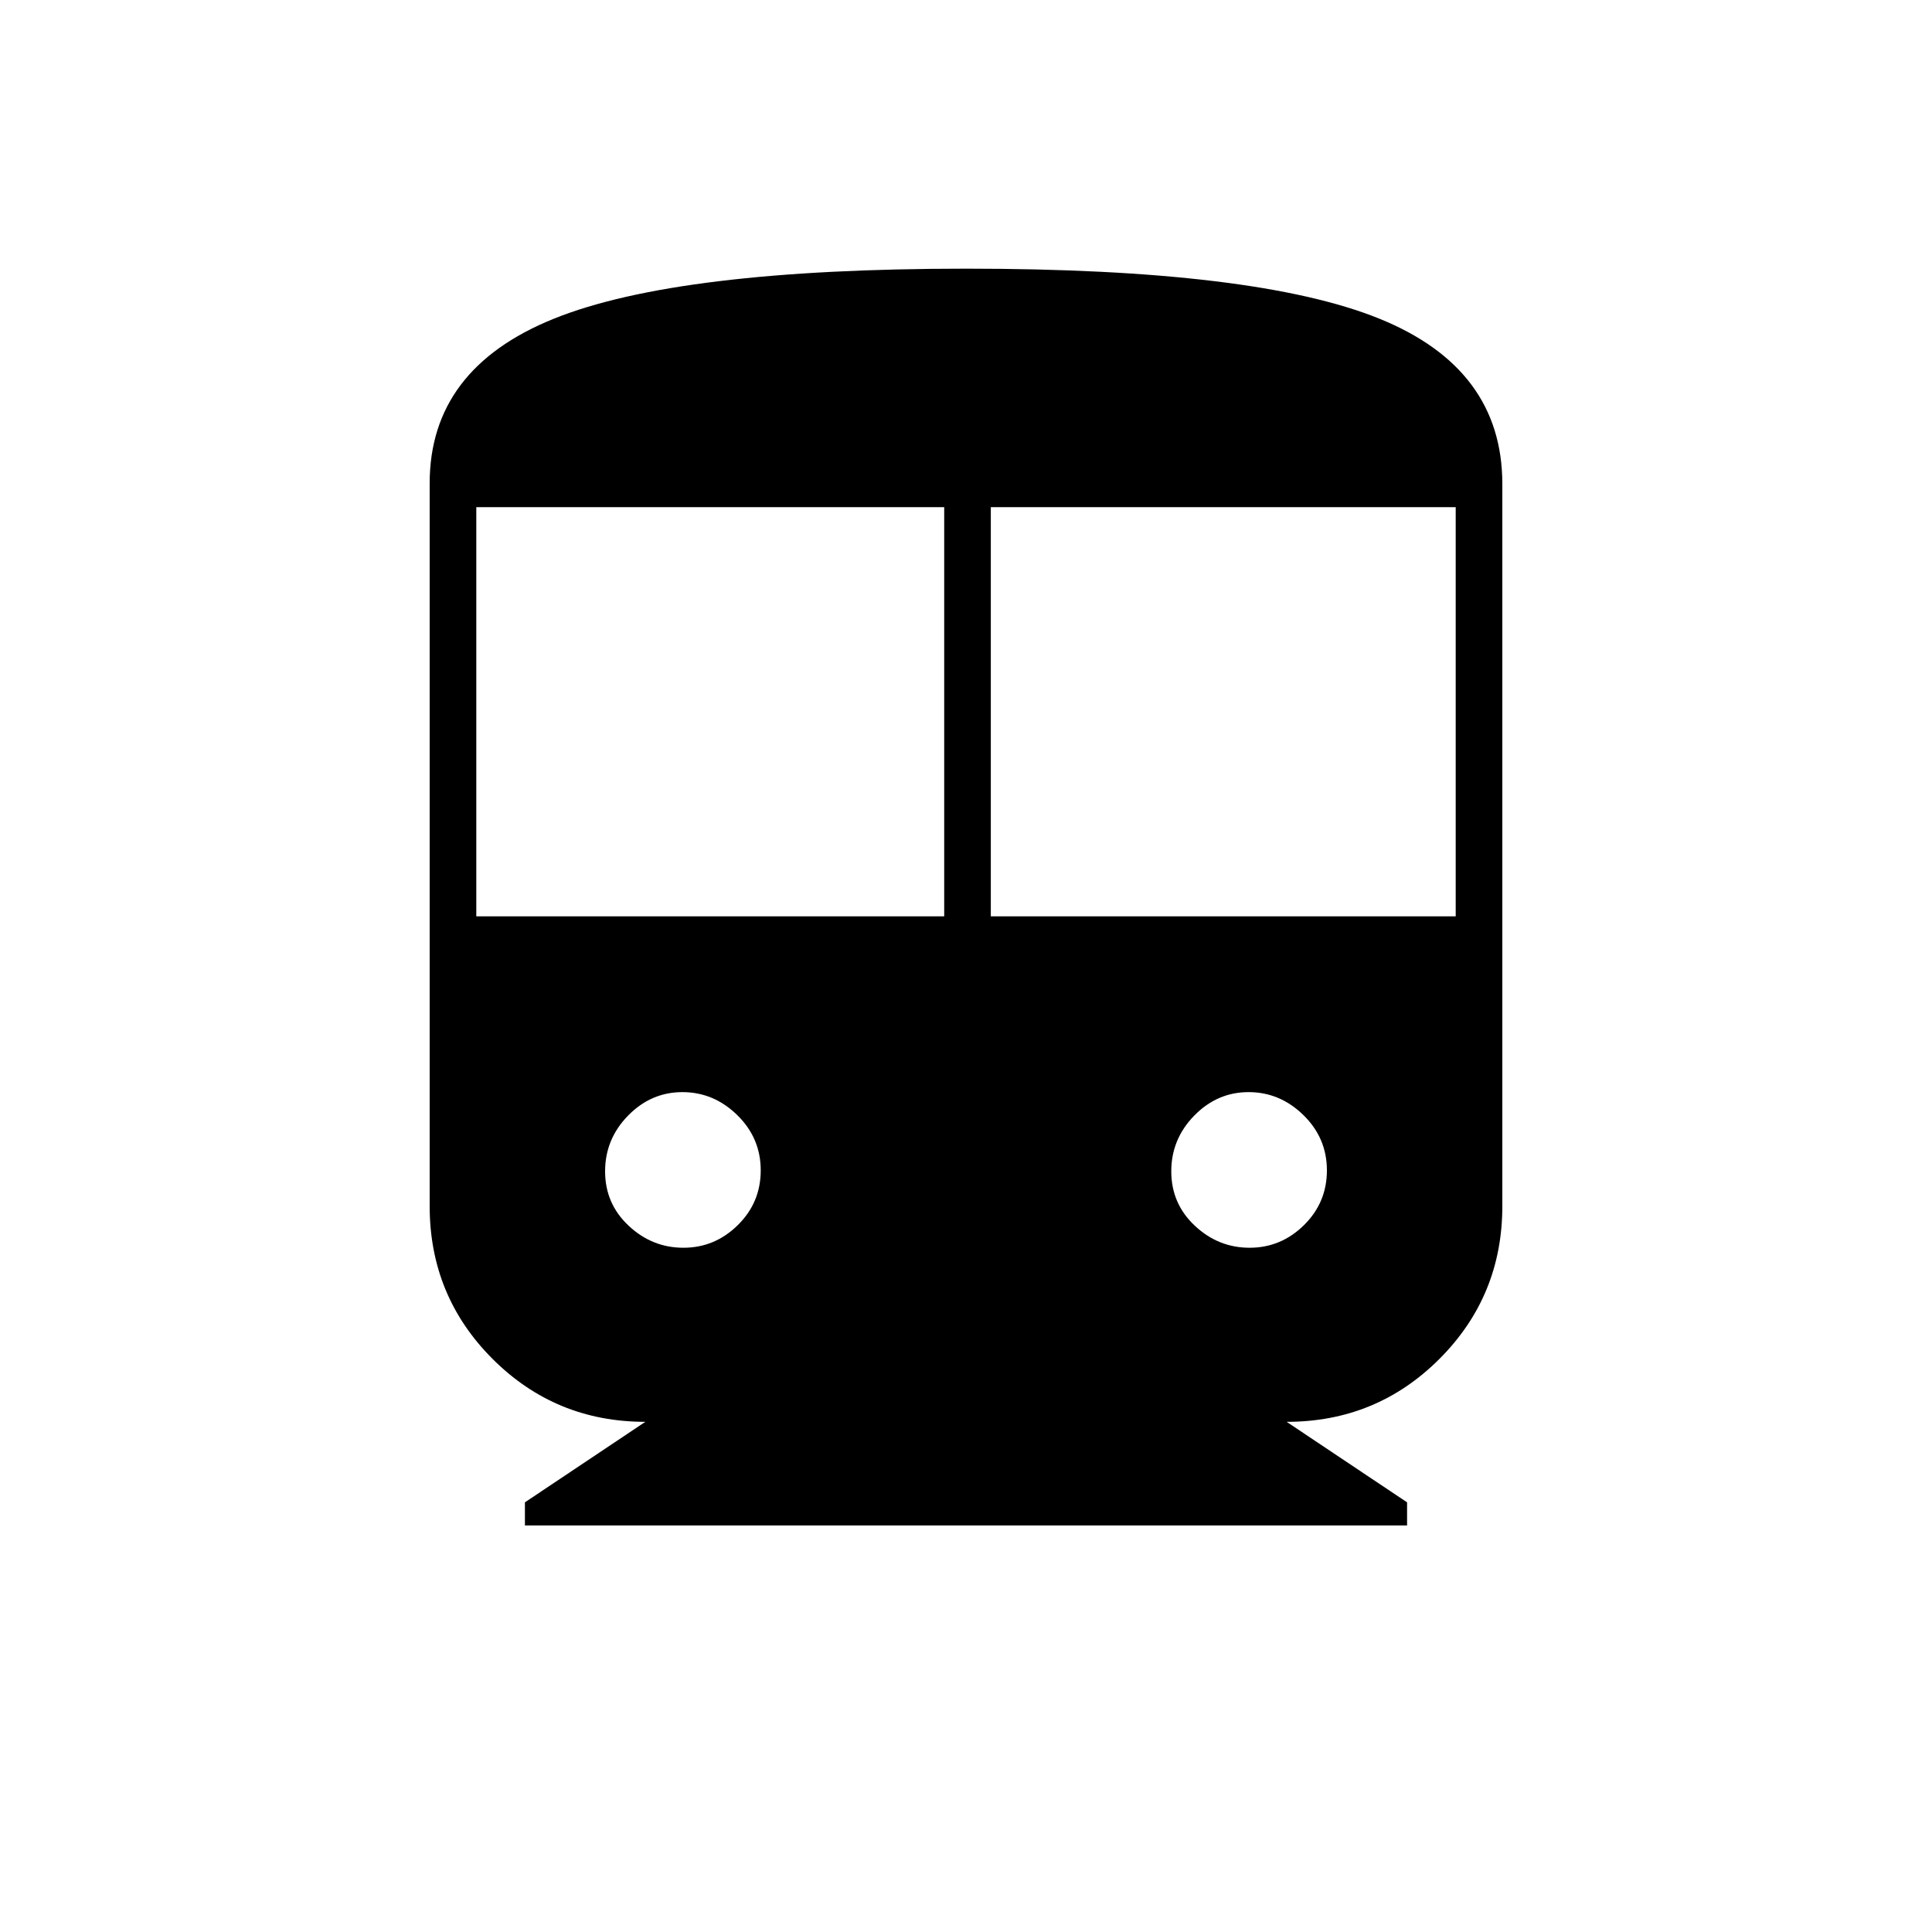 <svg xmlns="http://www.w3.org/2000/svg" height="40" viewBox="0 -960 960 960" width="40"><path d="M260.83-202v-11.5l59.84-40q-44.65 0-75.91-31.26-31.26-31.26-31.26-75.91v-359.15q0-56.85 61.58-81.76 61.59-24.92 205.11-24.92 143.56 0 204.94 24.74 61.37 24.75 61.37 82.26v358.83q0 44.65-31.26 75.91-31.26 31.26-75.91 31.26l59.84 40v11.5H260.83Zm-24.16-302.67h232.5V-708h-232.5v203.33Zm255.66 0h231V-708h-231v203.33ZM339.59-340q15.58 0 26.99-11.22Q378-362.44 378-378.47t-11.67-27.45q-11.67-11.41-27.25-11.41t-27 11.67q-11.41 11.67-11.41 27.7t11.67 26.99Q324.01-340 339.59-340Zm281.33 0q15.58 0 27-11.22 11.41-11.22 11.41-27.25t-11.67-27.45q-11.67-11.41-27.25-11.41t-26.99 11.67Q582-393.99 582-377.96t11.67 26.99Q605.34-340 620.92-340Z"/></svg>